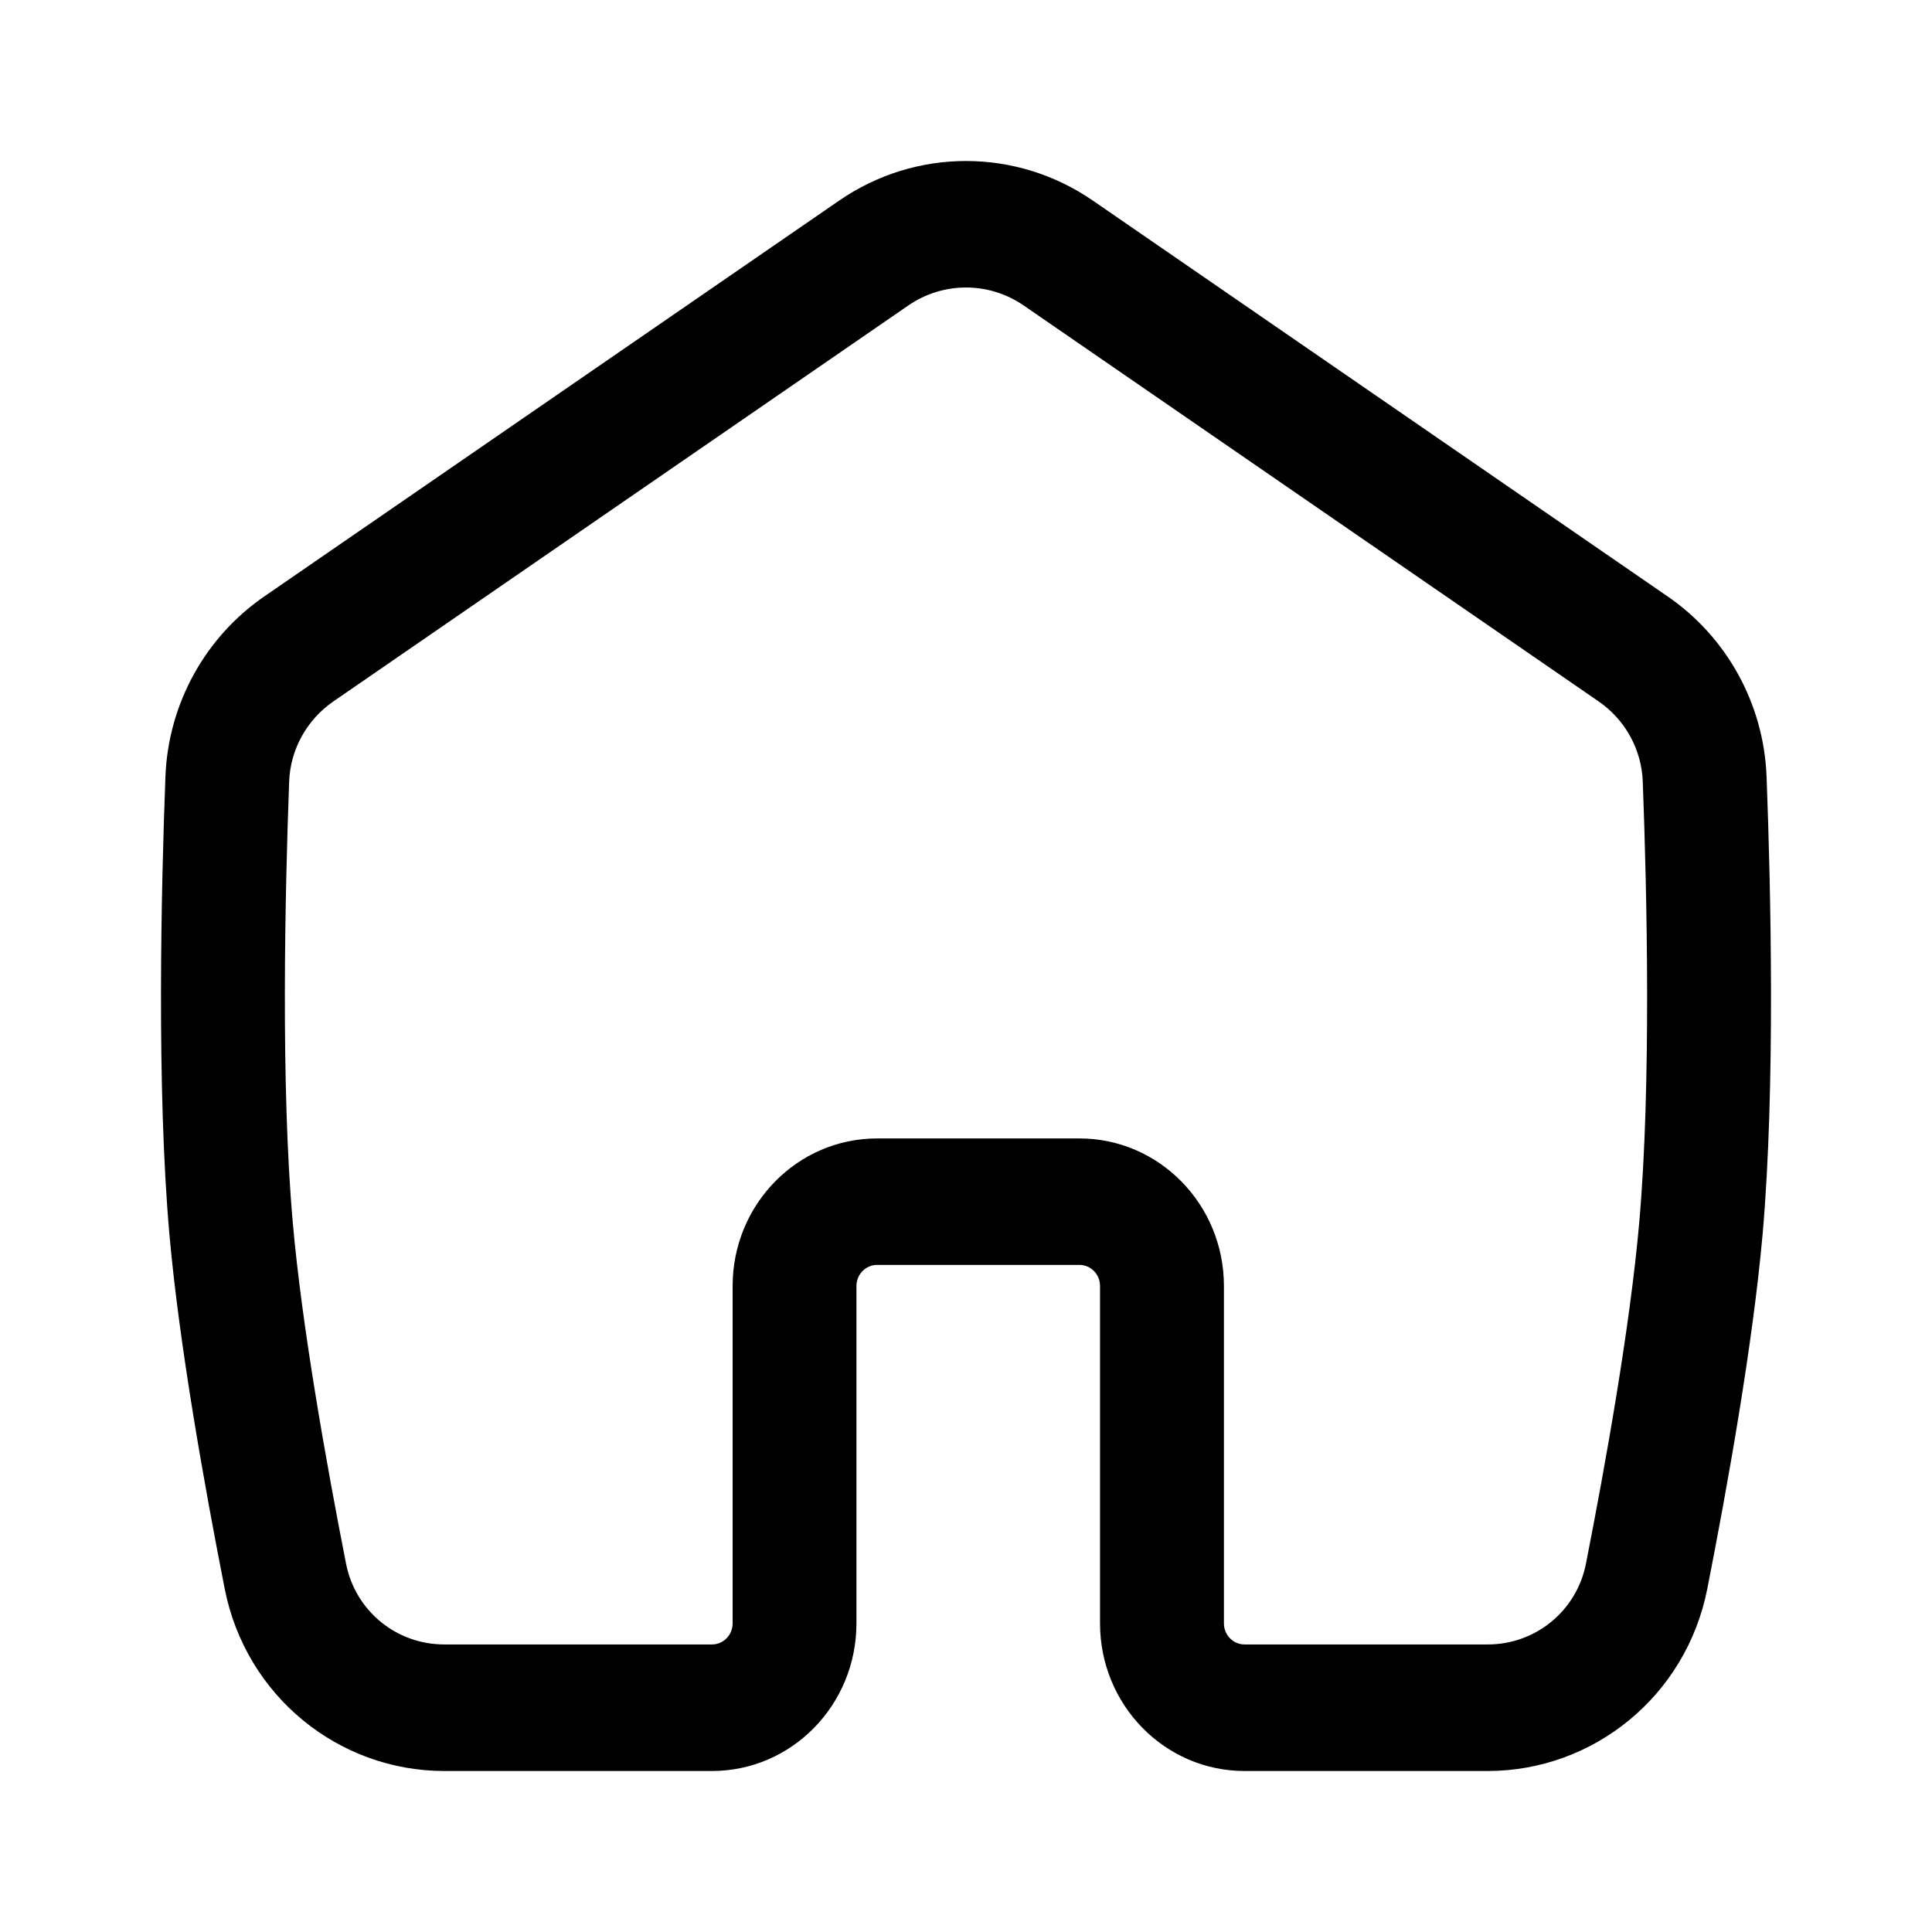 <!-- License: CC Attribution. Made by remartwork: https://dribbble.com/remartwork -->
<svg width="24px" height="24px" viewBox="0 0 24 24" fill="none" xmlns="http://www.w3.org/2000/svg">
    <path fill-rule="evenodd" clip-rule="evenodd" d="M12.717 3.795C12.284 3.497 11.716 3.497 11.283 3.795L4.143 8.712C3.81 8.941 3.607 9.311 3.592 9.708C3.541 11.08 3.486 13.482 3.637 15.188C3.75 16.474 4.053 18.175 4.299 19.426C4.414 20.007 4.919 20.428 5.52 20.428H8.844C8.986 20.428 9.101 20.311 9.101 20.166V15.975C9.101 14.963 9.904 14.142 10.896 14.142H13.409C14.4 14.142 15.204 14.963 15.204 15.975V20.166C15.204 20.311 15.319 20.428 15.46 20.428H18.48C19.081 20.428 19.586 20.007 19.701 19.426C19.947 18.175 20.25 16.474 20.363 15.188C20.514 13.482 20.459 11.08 20.407 9.708C20.392 9.311 20.19 8.941 19.857 8.712L12.717 3.795ZM10.424 2.492C11.376 1.836 12.624 1.836 13.576 2.492L20.716 7.409C21.446 7.911 21.91 8.737 21.945 9.647C21.997 11.018 22.056 13.512 21.896 15.329C21.774 16.707 21.456 18.479 21.209 19.735C20.946 21.071 19.792 22 18.48 22H15.46C14.469 22 13.665 21.179 13.665 20.166V15.975C13.665 15.831 13.551 15.713 13.409 15.713H10.896C10.754 15.713 10.639 15.831 10.639 15.975V20.166C10.639 21.179 9.836 22 8.844 22H5.52C4.208 22 3.054 21.071 2.791 19.735C2.544 18.479 2.226 16.707 2.104 15.329C1.944 13.512 2.003 11.018 2.055 9.647C2.09 8.737 2.554 7.911 3.283 7.409L10.424 2.492Z" fill="currentColor"/>
</svg>
